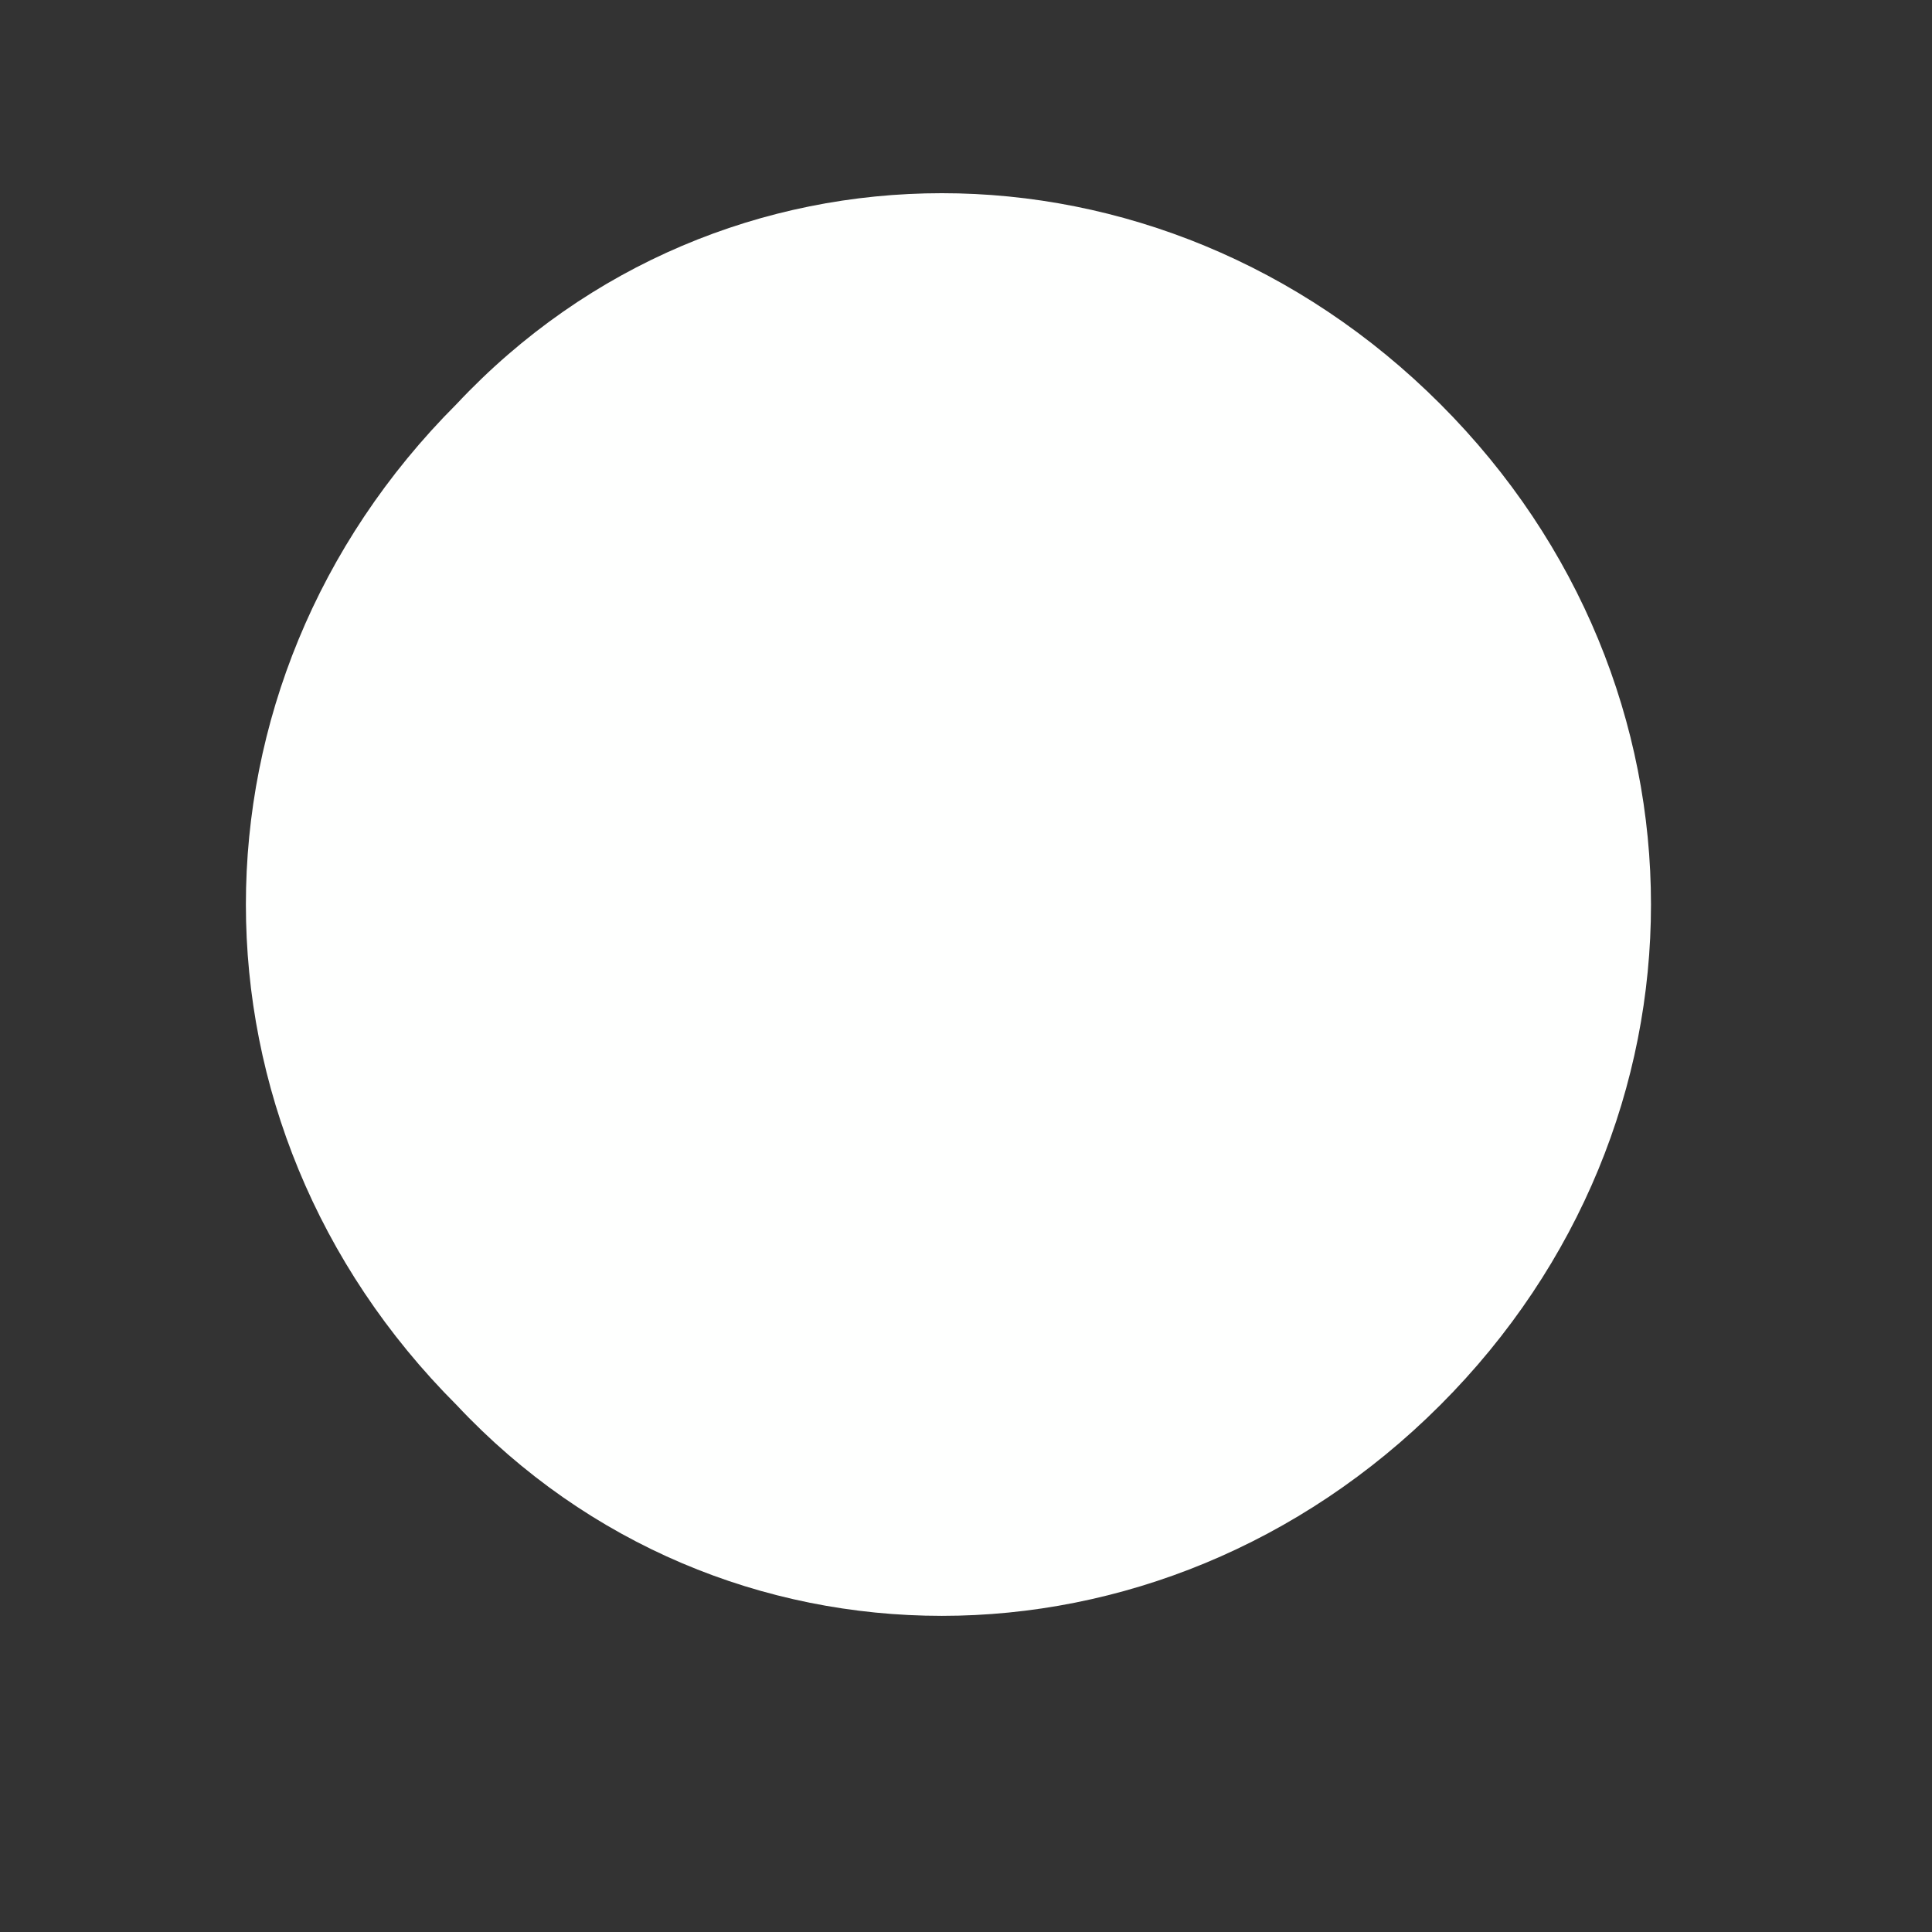 <?xml version="1.0" encoding="UTF-8" standalone="no"?><svg xmlns="http://www.w3.org/2000/svg" xmlns:xlink="http://www.w3.org/1999/xlink" clip-rule="evenodd" stroke-miterlimit="4.00" viewBox="0 0 11 11"><rect x="0" y="0" width="11" height="11" fill="#333333" stroke="none"/><desc>SVG generated by Keynote</desc><defs></defs><g transform="matrix(1.00, 0.00, -0.00, -1.00, 0.0, 11.0)"><path d="M 8.2 8.7 C 9.8 7.1 9.8 4.6 8.2 3.0 C 6.6 1.4 4.1 1.4 2.6 3.0 C 1.0 4.6 1.0 7.1 2.6 8.7 C 4.1 10.3 6.6 10.3 8.2 8.7 Z M 8.2 8.7 " fill="#FEFFFE"></path></g></svg>